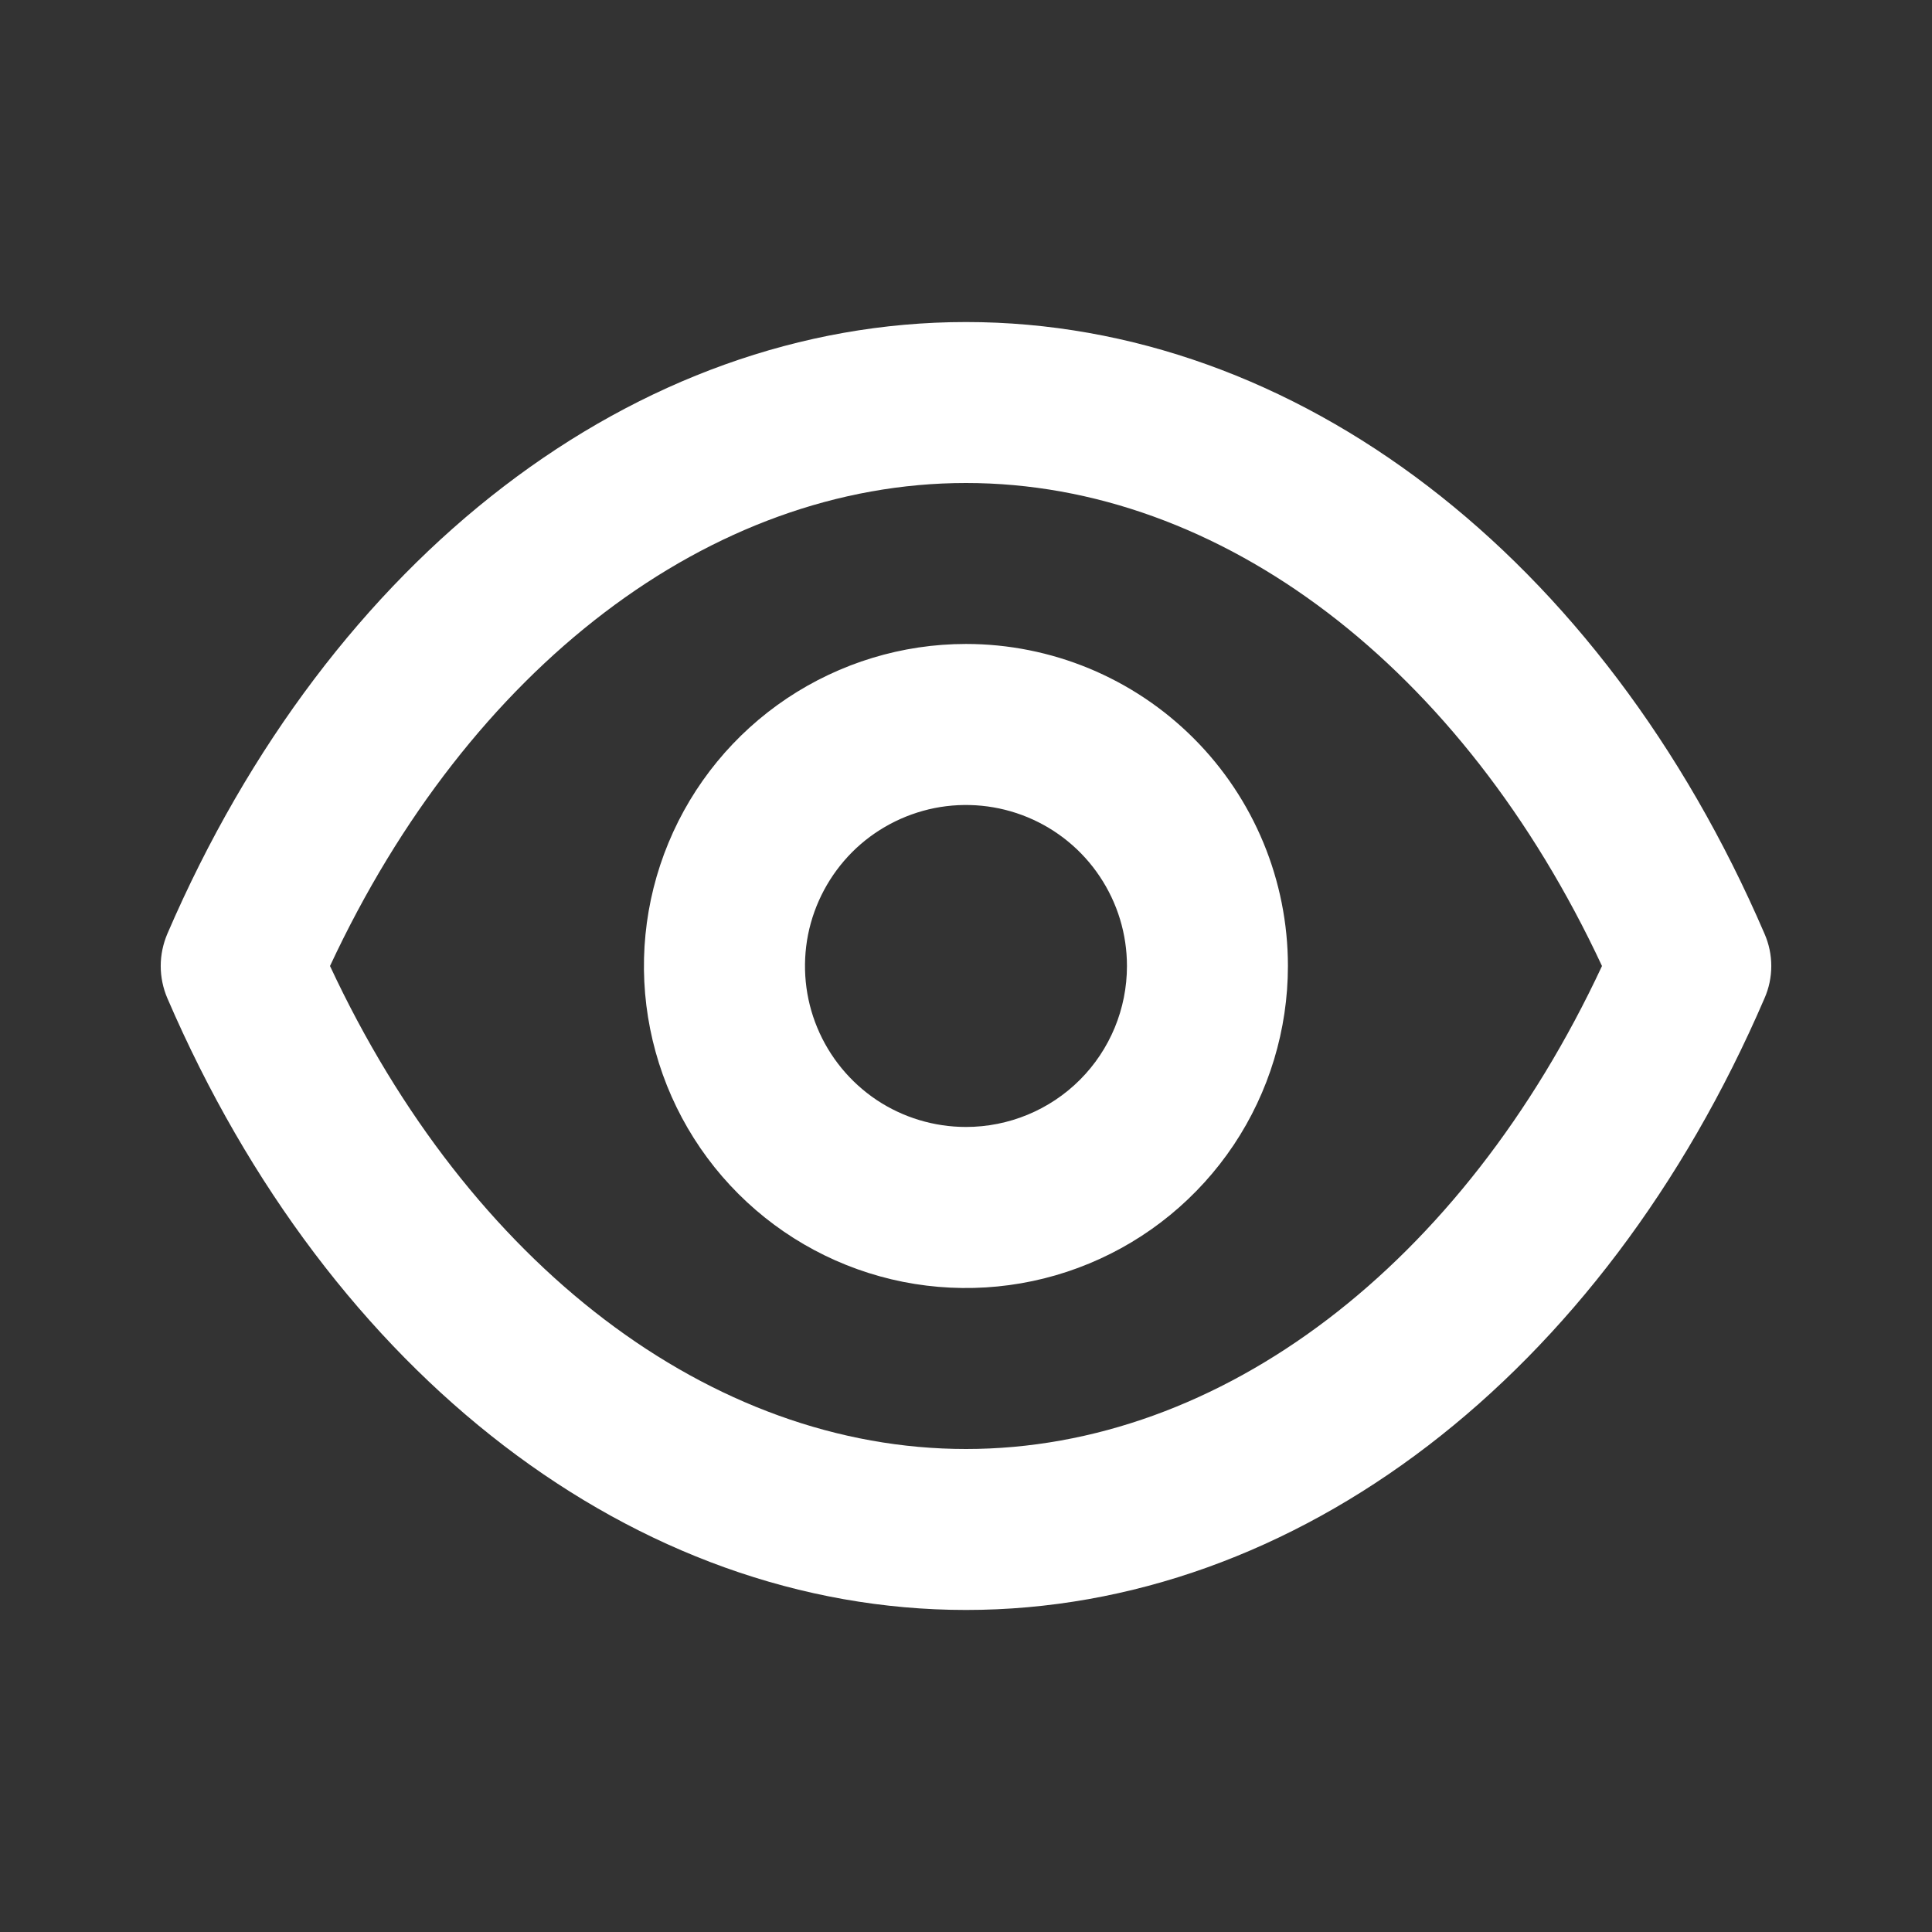 <svg width="16" height="16" viewBox="0 0 16 16" fill="none" xmlns="http://www.w3.org/2000/svg">
<rect x="0" y="0" width="16" height="16" fill="#333333" stroke="none"/>
<path d="M14.613 7.733C13.267 4.607 10.733 2.667 8 2.667C5.266 2.667 2.733 4.607 1.386 7.733C1.35 7.818 1.331 7.908 1.331 8C1.331 8.092 1.35 8.183 1.386 8.267C2.733 11.393 5.266 13.333 8 13.333C10.733 13.333 13.267 11.393 14.613 8.267C14.65 8.183 14.669 8.092 14.669 8C14.669 7.908 14.65 7.818 14.613 7.733ZM8 12C5.886 12 3.886 10.473 2.733 8C3.886 5.527 5.886 4 8 4C10.113 4 12.113 5.527 13.267 8C12.113 10.473 10.113 12 8 12ZM8 5.333C7.472 5.333 6.957 5.49 6.518 5.783C6.08 6.076 5.738 6.492 5.536 6.98C5.334 7.467 5.281 8.003 5.384 8.52C5.487 9.038 5.741 9.513 6.114 9.886C6.487 10.259 6.962 10.513 7.48 10.616C7.997 10.718 8.533 10.666 9.02 10.464C9.508 10.262 9.924 9.92 10.217 9.482C10.51 9.043 10.666 8.527 10.666 8C10.666 7.293 10.386 6.615 9.885 6.114C9.385 5.614 8.707 5.333 8 5.333ZM8 9.333C7.736 9.333 7.478 9.255 7.259 9.109C7.04 8.962 6.869 8.754 6.768 8.51C6.667 8.267 6.641 7.999 6.692 7.74C6.744 7.481 6.871 7.244 7.057 7.057C7.243 6.871 7.481 6.744 7.74 6.692C7.998 6.641 8.266 6.667 8.51 6.768C8.754 6.869 8.962 7.04 9.108 7.259C9.255 7.479 9.333 7.736 9.333 8C9.333 8.354 9.193 8.693 8.943 8.943C8.693 9.193 8.353 9.333 8 9.333Z" fill="white"/>
</svg>
